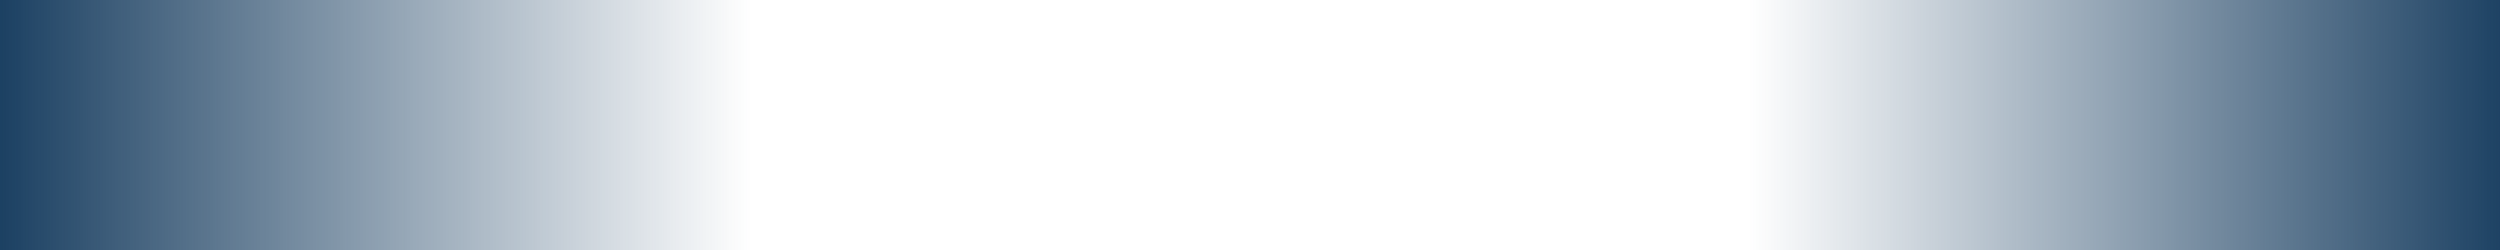 <svg xmlns="http://www.w3.org/2000/svg" width="100px" height="10px" >
  <defs>
    <linearGradient id="lgrad" x1="100%" y1="50%" x2="0%" y2="50%" >
      <stop offset="0%" style="stop-color:rgb(27, 64, 98);stop-opacity:0" />
      <stop offset="30%" style="stop-color:rgb(27, 64, 98);stop-opacity:0.3" />
      <stop offset="90%" style="stop-color:rgb(27, 64, 98);stop-opacity:0.9" />
      <stop offset="100%" style="stop-color:rgb(27, 64, 98);stop-opacity:1" />
    </linearGradient>
    <linearGradient id="rgrad" x1="0%" y1="50%" x2="101%" y2="50%" >
      <stop offset="0%" style="stop-color:rgb(27, 64, 98);stop-opacity:0" />
      <stop offset="30%" style="stop-color:rgb(27, 64, 98);stop-opacity:0.3" />
      <stop offset="90%" style="stop-color:rgb(27, 64, 98);stop-opacity:0.9" />
      <stop offset="100%" style="stop-color:rgb(27, 64, 98);stop-opacity:1" />
    </linearGradient>
  </defs>
  <rect x="0" y="0" width="30%" height="100%" fill="url(#lgrad)"/>
  <rect x="70" y="0" width="30%" height="100%" fill="url(#rgrad)"/>
</svg>